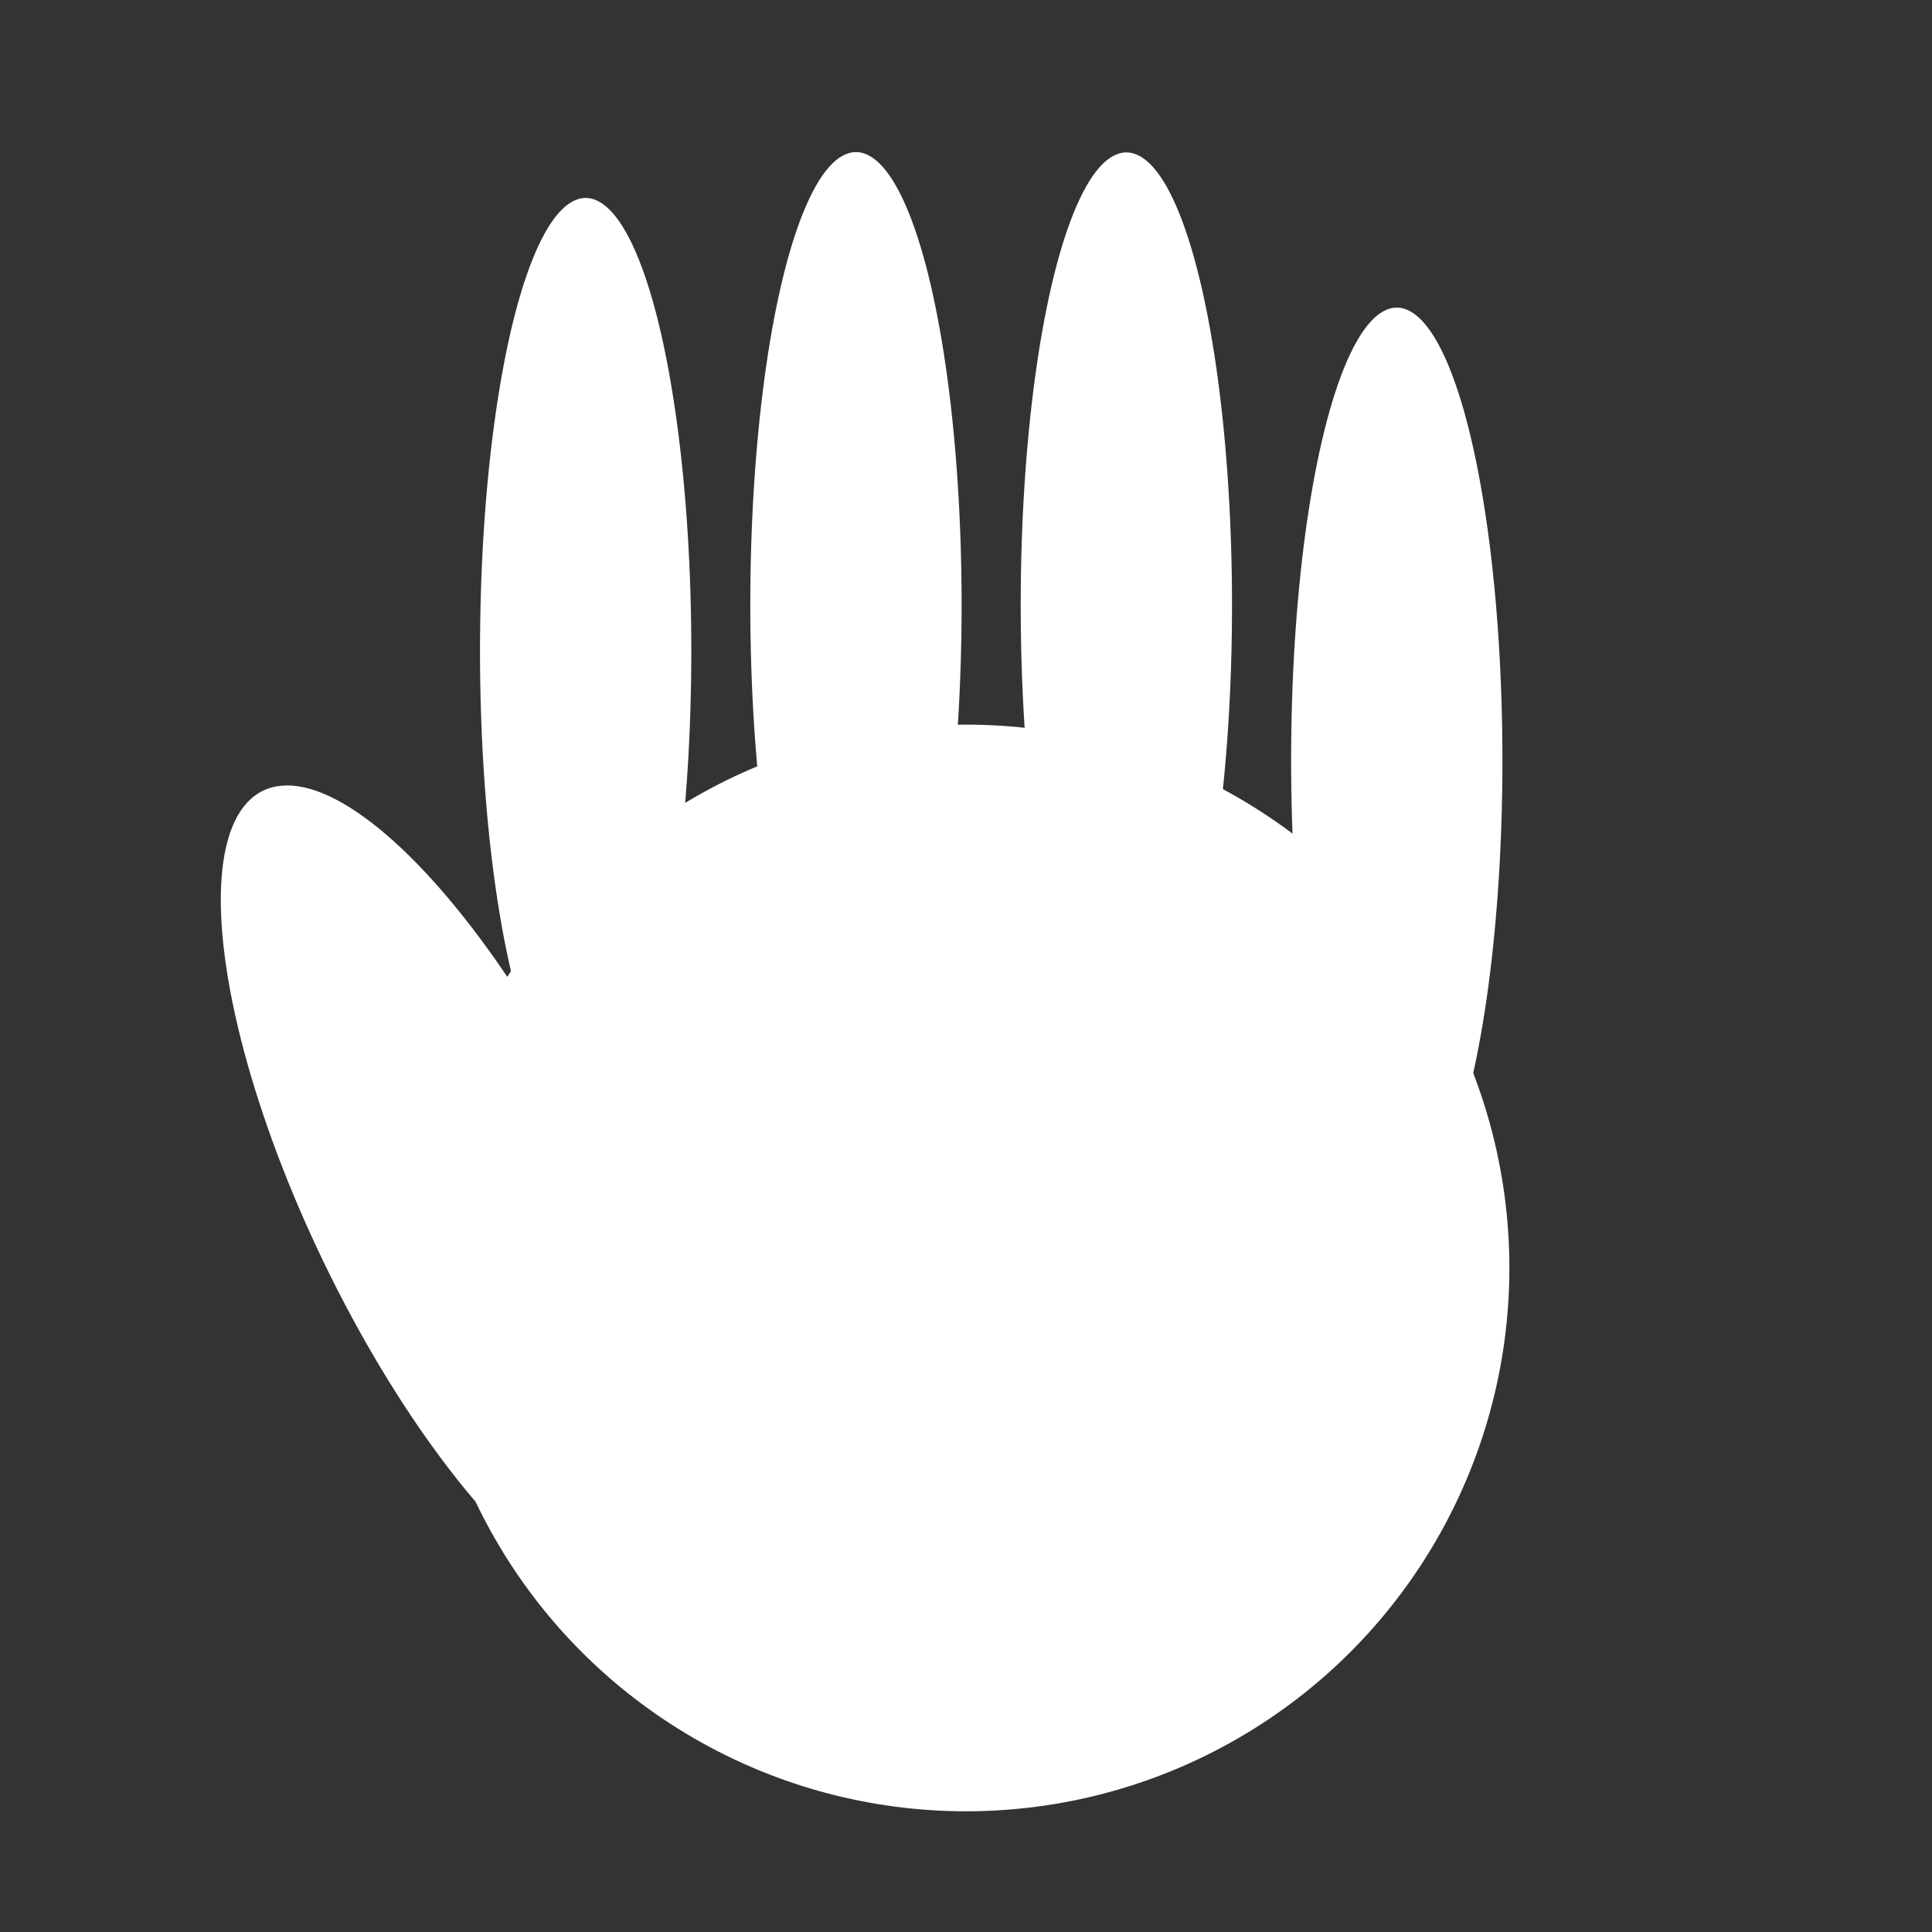 <?xml version="1.0" encoding="UTF-8" standalone="no"?>
<!-- Created with Inkscape (http://www.inkscape.org/) -->

<svg
   width="64"
   height="64"
   viewBox="0 0 16.933 16.933"
   version="1.1"
   id="svg1"
   inkscape:version="1.3.2 (091e20e, 2023-11-25, custom)"
   sodipodi:docname="hand.svg"
   xmlns:inkscape="http://www.inkscape.org/namespaces/inkscape"
   xmlns:sodipodi="http://sodipodi.sourceforge.net/DTD/sodipodi-0.dtd"
   xmlns="http://www.w3.org/2000/svg"
   xmlns:svg="http://www.w3.org/2000/svg">
  <rect x="0" y="0" width="16.933" height="16.933" fill="#333333" stroke="none"/>
  <sodipodi:namedview
     id="namedview1"
     pagecolor="#505050"
     bordercolor="#ffffff"
     borderopacity="1"
     inkscape:showpageshadow="0"
     inkscape:pageopacity="0"
     inkscape:pagecheckerboard="1"
     inkscape:deskcolor="#505050"
     inkscape:document-units="mm"
     inkscape:zoom="7.9320556"
     inkscape:cx="18.154184"
     inkscape:cy="25.403251"
     inkscape:window-width="1920"
     inkscape:window-height="1001"
     inkscape:window-x="2391"
     inkscape:window-y="-9"
     inkscape:window-maximized="1"
     inkscape:current-layer="layer1" />
  <defs
     id="defs1" />
  <g
     inkscape:label="Layer 1"
     inkscape:groupmode="layer"
     id="layer1">
    <circle
       style="fill:#ffffff;stroke:none;stroke-width:0.34"
       id="path1"
       cx="8.467"
       cy="11.113"
       r="4.762" />
    <ellipse
       style="fill:#ffffff;stroke:none;stroke-width:0.362"
       id="path2"
       cx="-0.947"
       cy="11.211"
       rx="1.323"
       ry="3.969"
       transform="rotate(-25.849)" />
    <ellipse
       style="fill:#ffffff;stroke:none;stroke-width:0.303"
       id="path2-1-6"
       cx="5.133"
       cy="5.704"
       rx="0.926"
       ry="3.969" />
    <ellipse
       style="fill:#ffffff;stroke:none;stroke-width:0.303"
       id="path2-1-6-4"
       cx="7.502"
       cy="5.302"
       rx="0.926"
       ry="3.969" />
    <ellipse
       style="fill:#ffffff;stroke:none;stroke-width:0.303"
       id="path2-1-6-7"
       cx="9.872"
       cy="5.305"
       rx="0.926"
       ry="3.969" />
    <ellipse
       style="fill:#ffffff;stroke:none;stroke-width:0.303"
       id="path2-1-6-2"
       cx="12.242"
       cy="6.665"
       rx="0.926"
       ry="3.969" />
  </g>
</svg>
